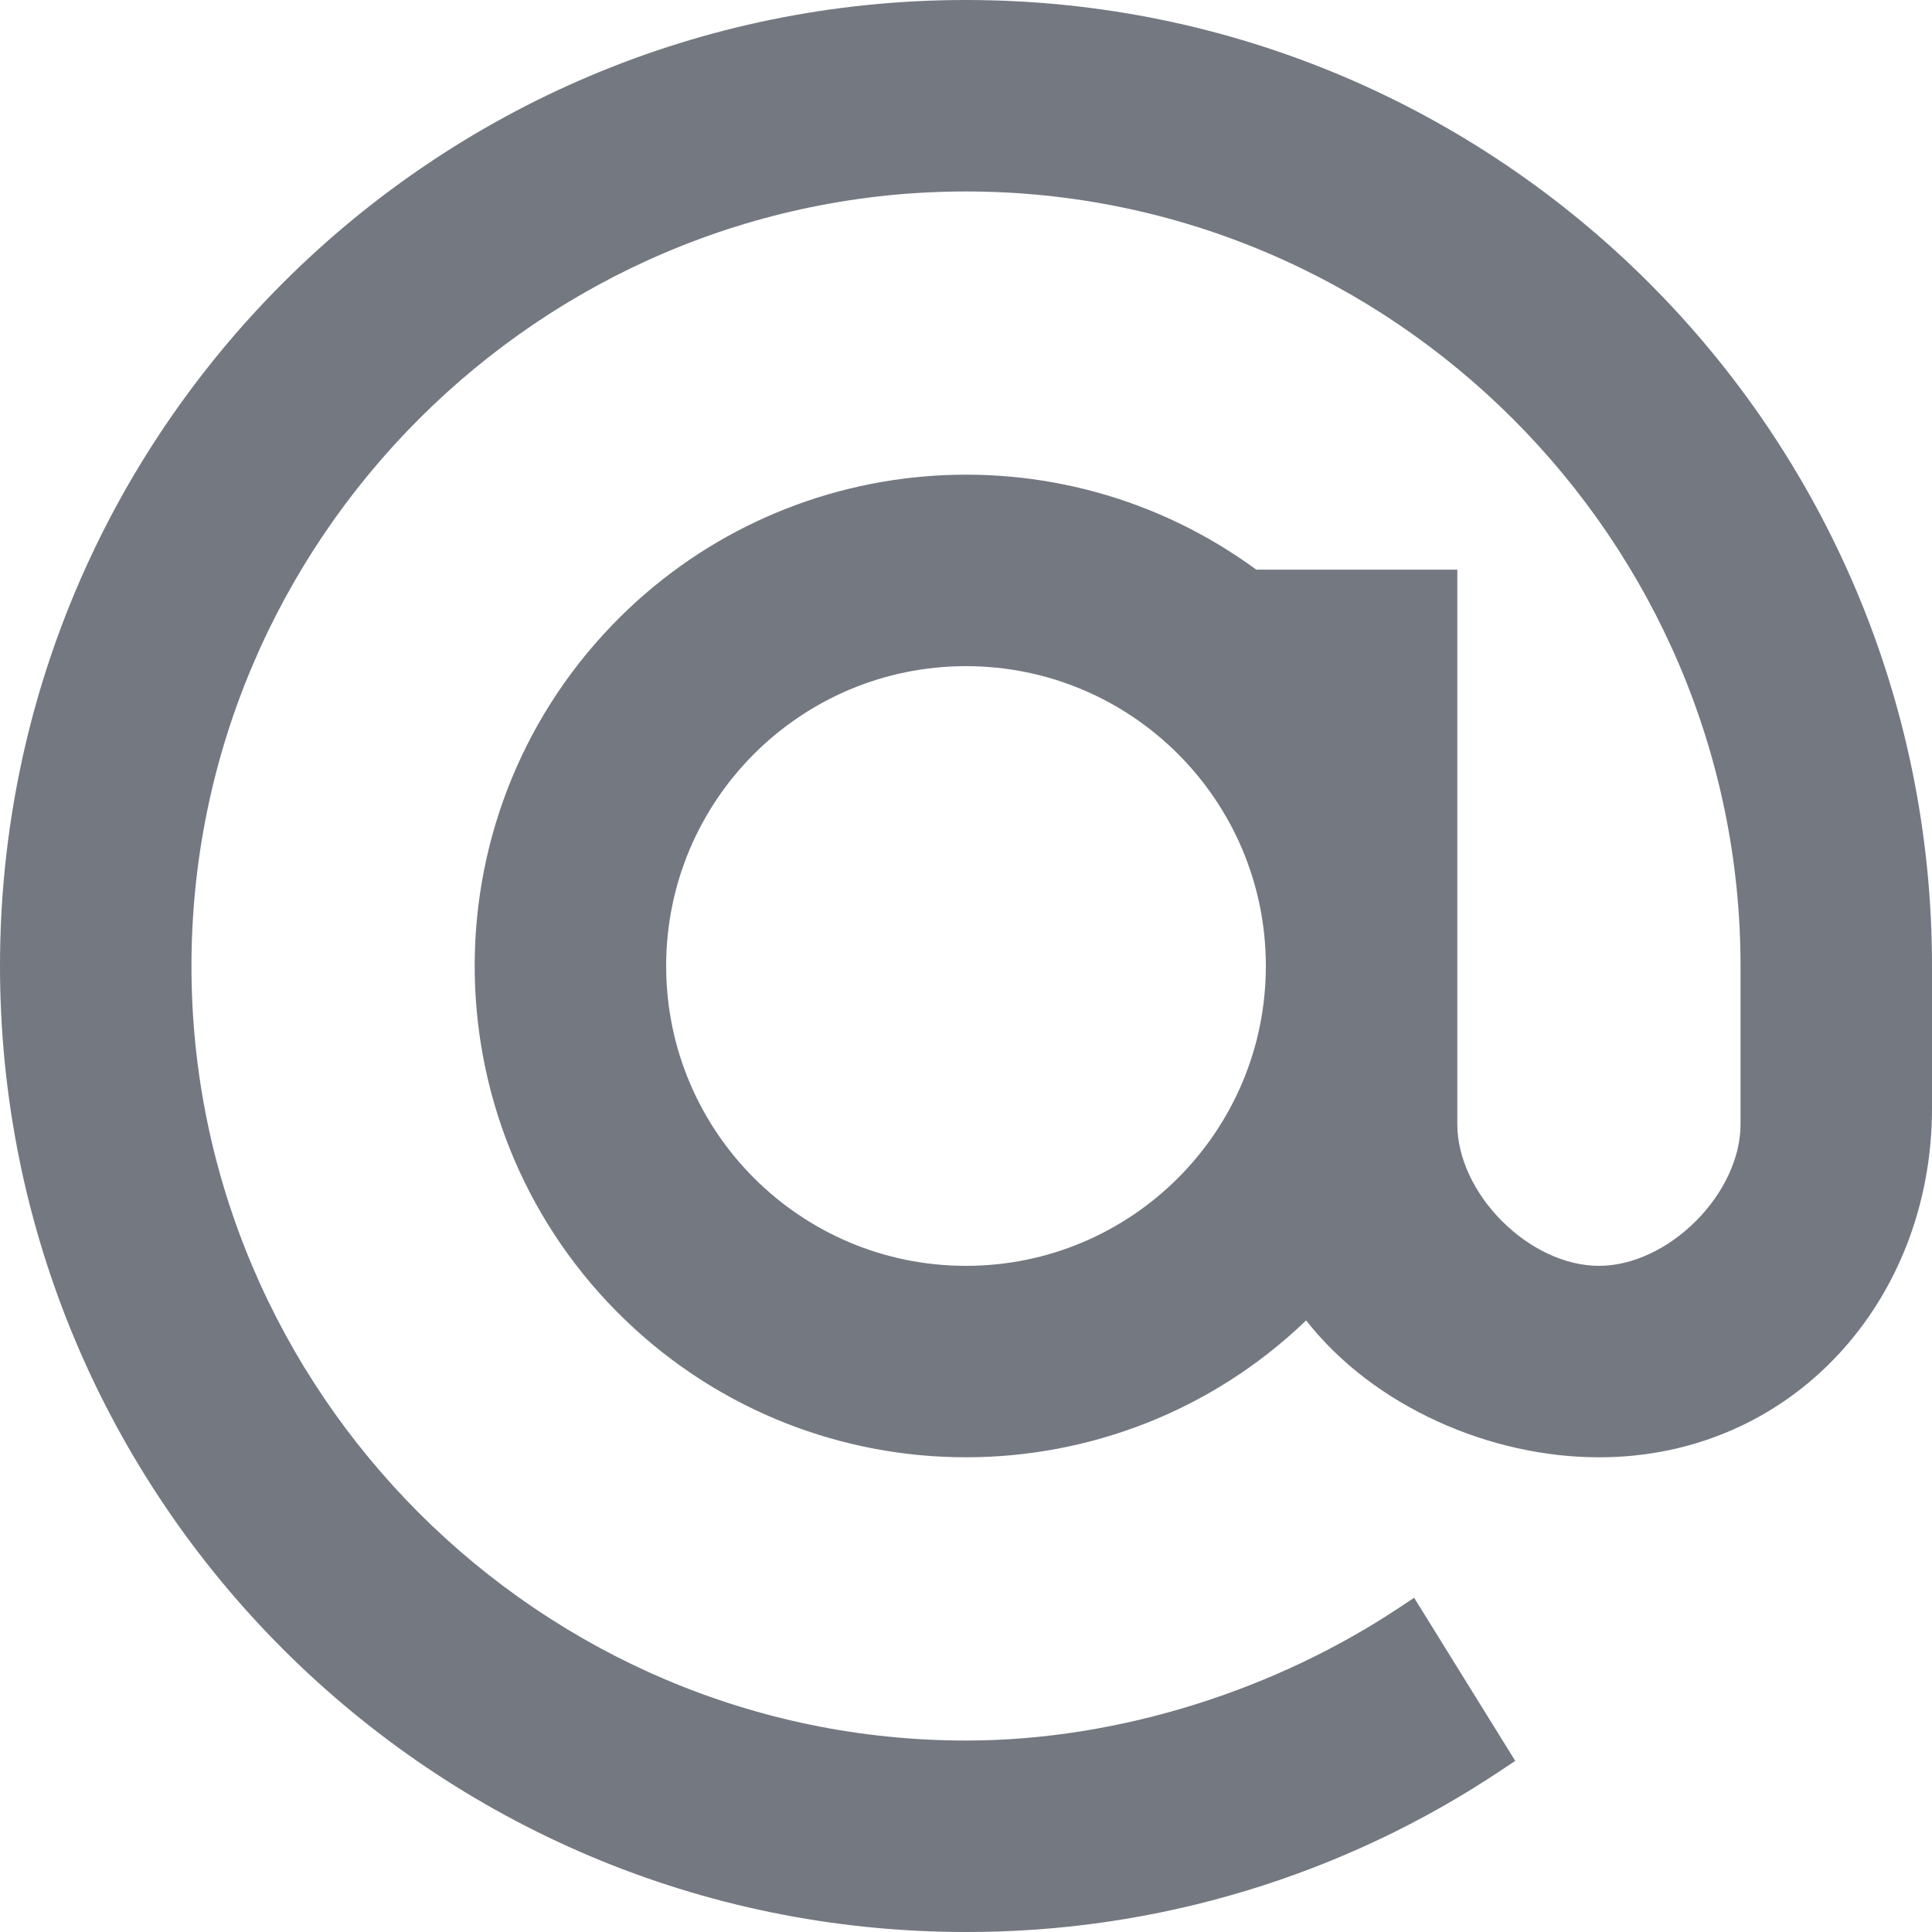 <svg width="20" height="20" viewBox="0 0 20 20" fill="none" xmlns="http://www.w3.org/2000/svg">
<path fill-rule="evenodd" clip-rule="evenodd" d="M10 0C4.477 0 0 4.477 0 10C0 15.523 4.477 20 10 20C11.975 20.003 13.906 19.419 15.547 18.321L15.686 18.229L14.639 16.54L14.491 16.638C13.226 17.482 11.602 18.018 10 18.018C5.59 18.018 1.982 14.409 1.982 10.001C1.982 5.59 5.59 1.982 10 1.982C14.409 1.982 18.018 5.59 18.018 10V11.638C18.018 11.989 17.839 12.357 17.555 12.641C17.271 12.925 16.903 13.104 16.552 13.104C16.201 13.104 15.833 12.925 15.549 12.641C15.265 12.357 15.086 11.989 15.086 11.638L15.086 5.897H13.005C10.953 4.393 8.101 4.637 6.334 6.474C4.387 8.499 4.45 11.719 6.474 13.666C8.45 15.565 11.563 15.552 13.521 13.669C14.223 14.565 15.431 15.086 16.552 15.086C18.558 15.086 20 13.458 20 11.474V10C20 4.477 15.523 0 10 0ZM6.896 10C6.896 8.286 8.286 6.896 10 6.896C11.714 6.896 13.104 8.286 13.104 10C13.104 11.714 11.714 13.104 10 13.104C8.286 13.104 6.896 11.714 6.896 10Z" fill="#747881"/>
</svg>
